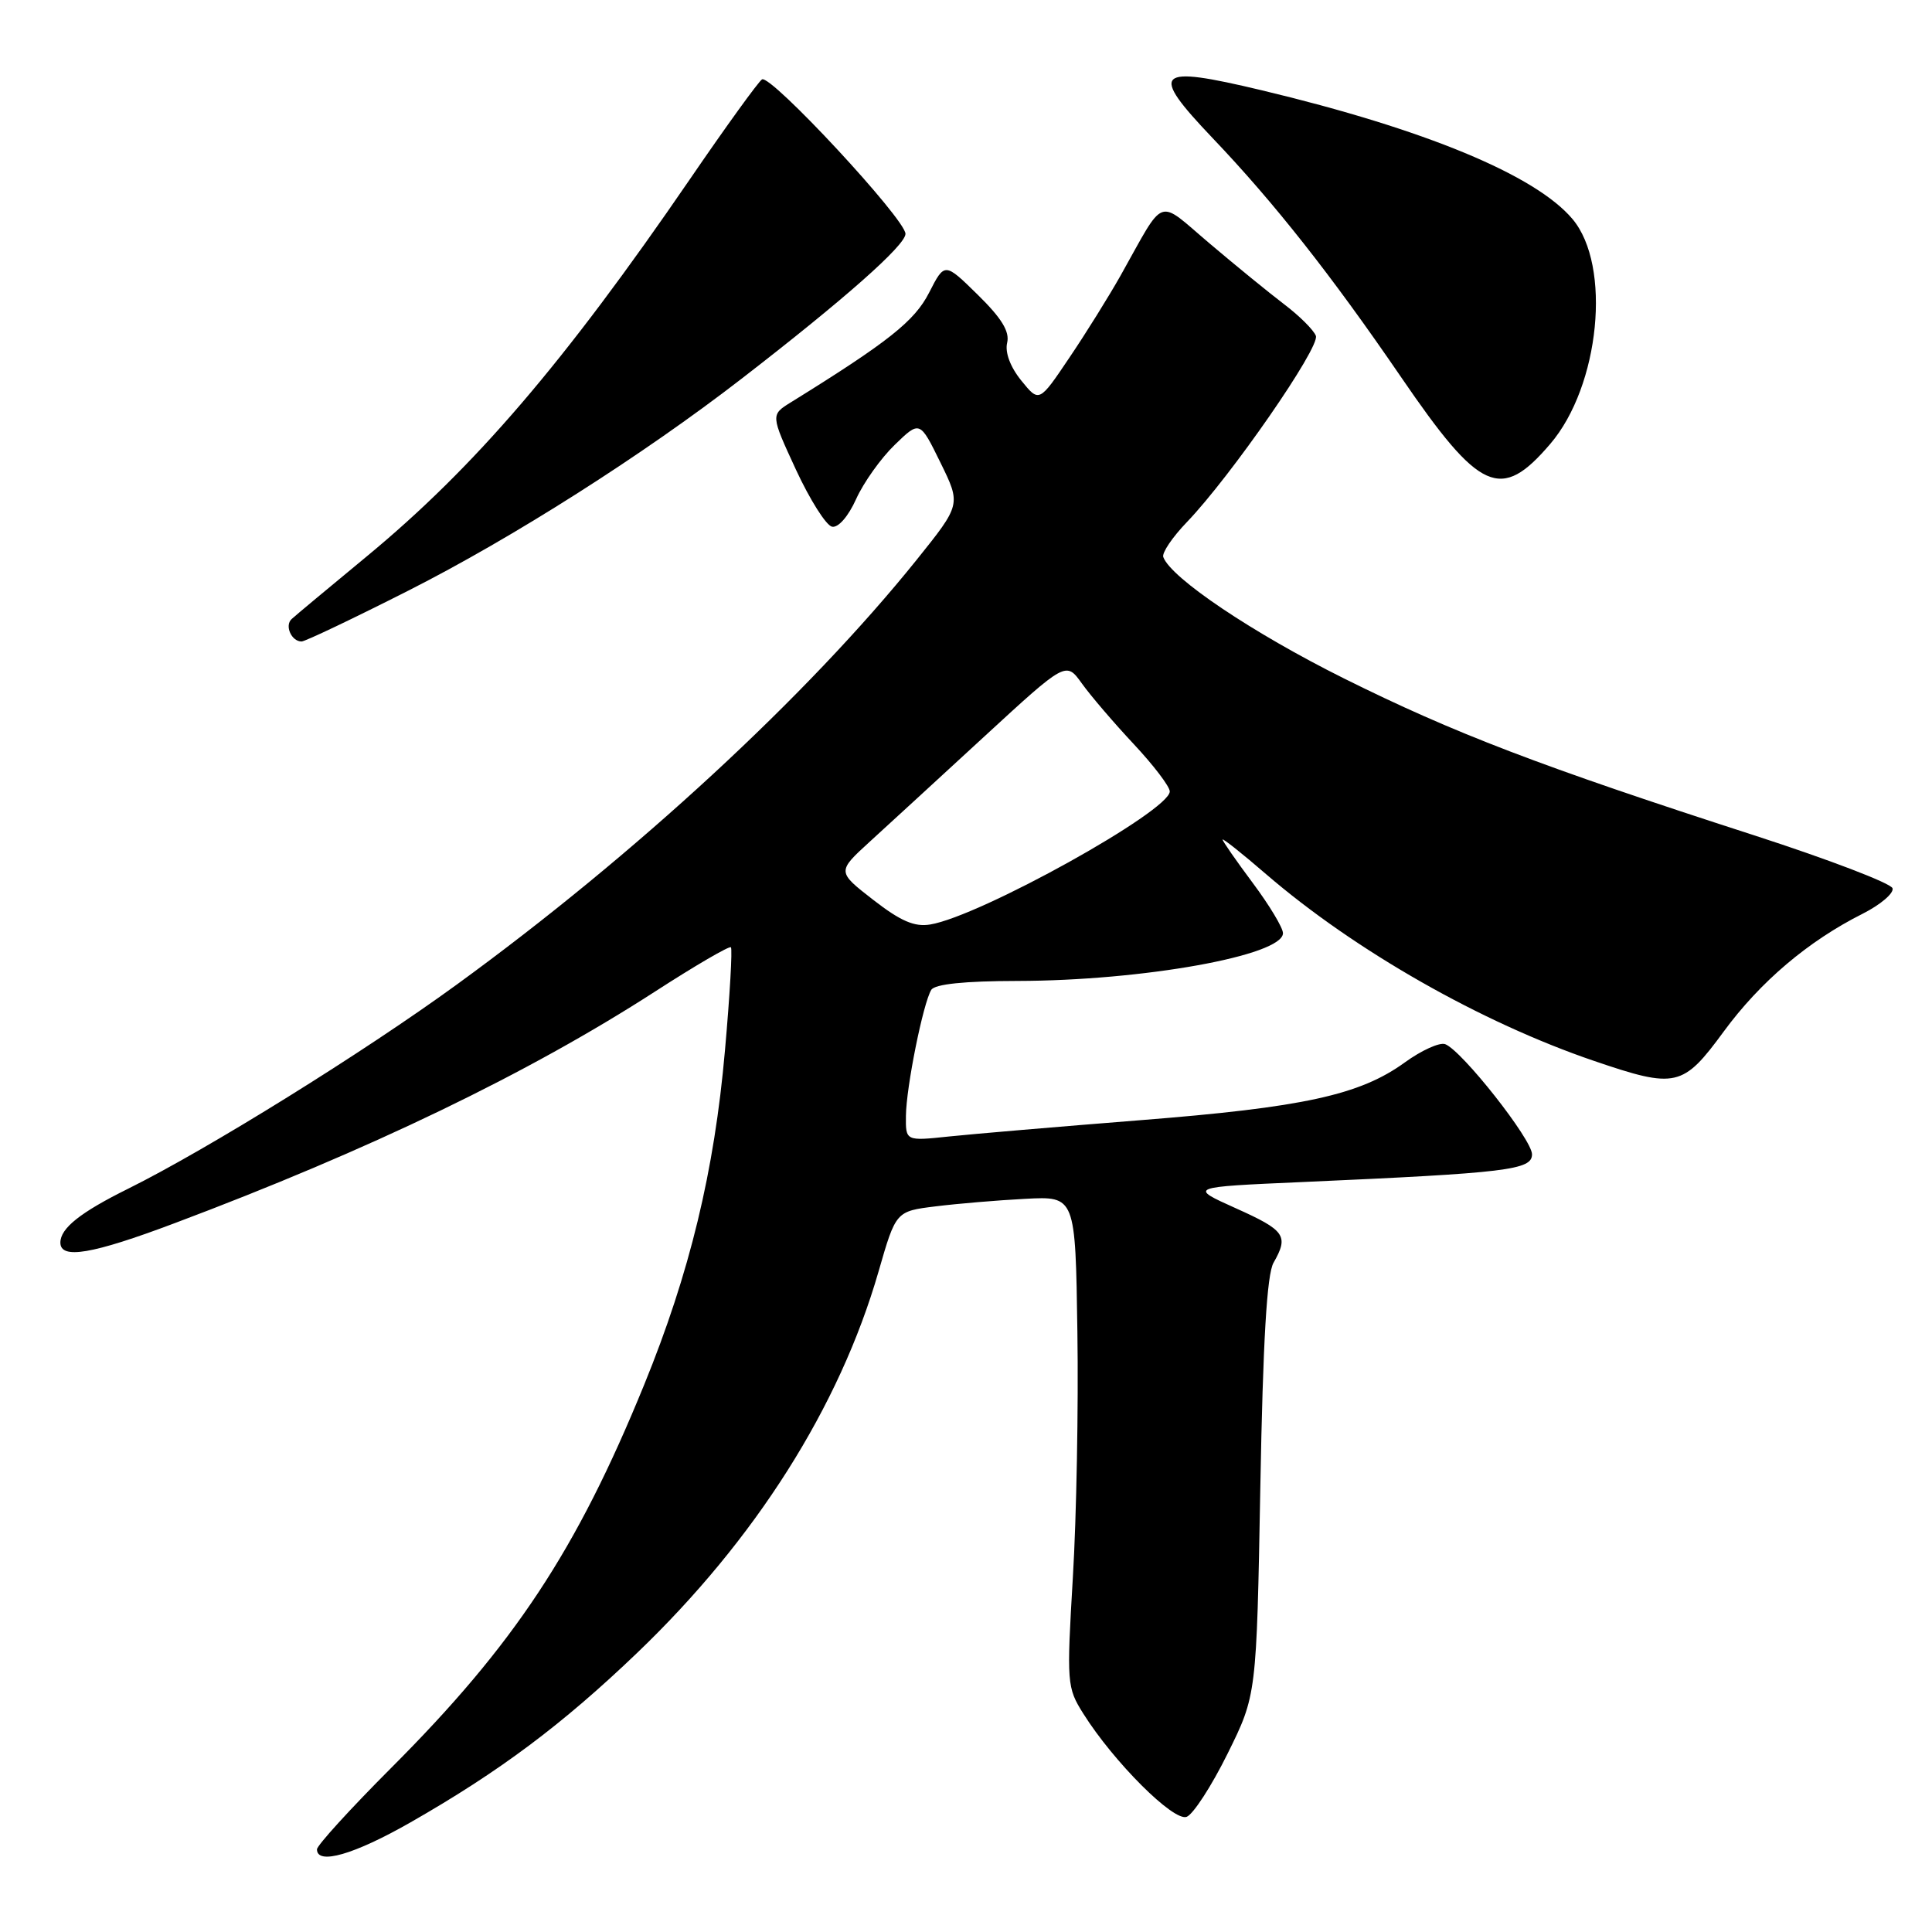 <?xml version="1.0" encoding="UTF-8" standalone="no"?>
<!DOCTYPE svg PUBLIC "-//W3C//DTD SVG 1.1//EN" "http://www.w3.org/Graphics/SVG/1.1/DTD/svg11.dtd" >
<svg xmlns="http://www.w3.org/2000/svg" xmlns:xlink="http://www.w3.org/1999/xlink" version="1.1" viewBox="0 0 256 256">
 <g >
 <path fill="currentColor"
d=" M 54.40 241.47 C 66.18 234.74 74.49 228.53 84.41 219.03 C 100.11 203.99 111.24 186.41 116.41 168.49 C 118.71 160.50 118.71 160.50 123.97 159.85 C 126.86 159.49 132.21 159.04 135.86 158.85 C 142.50 158.50 142.50 158.50 142.76 176.50 C 142.91 186.40 142.64 201.03 142.16 209.00 C 141.33 223.04 141.37 223.61 143.54 227.06 C 147.57 233.47 155.51 241.40 157.24 240.74 C 158.11 240.40 160.55 236.64 162.66 232.37 C 166.50 224.61 166.50 224.61 167.00 197.06 C 167.35 177.66 167.87 168.85 168.75 167.32 C 170.79 163.75 170.30 163.04 163.75 160.10 C 157.50 157.29 157.50 157.29 172.50 156.63 C 199.78 155.42 203.00 155.03 203.00 152.95 C 203.00 150.99 193.72 139.21 191.50 138.36 C 190.77 138.08 188.36 139.17 186.14 140.78 C 180.18 145.10 172.71 146.73 151.00 148.44 C 140.28 149.29 128.91 150.26 125.75 150.59 C 120.00 151.20 120.00 151.20 120.04 147.85 C 120.08 144.04 122.32 132.91 123.40 131.16 C 123.87 130.40 127.80 129.99 134.81 129.98 C 151.44 129.95 170.00 126.61 170.00 123.65 C 170.00 122.94 168.20 119.95 166.00 117.00 C 163.80 114.05 162.00 111.46 162.00 111.25 C 162.00 111.04 164.59 113.09 167.75 115.82 C 179.52 125.96 196.24 135.48 211.26 140.59 C 222.07 144.27 222.99 144.06 228.39 136.70 C 233.25 130.08 239.58 124.71 246.82 121.07 C 249.19 119.87 250.97 118.35 250.77 117.70 C 250.57 117.04 242.33 113.89 232.45 110.69 C 204.05 101.51 192.65 97.14 178.09 89.90 C 166.00 83.88 155.16 76.60 154.14 73.81 C 153.94 73.26 155.35 71.17 157.29 69.16 C 163.09 63.11 174.94 46.01 174.36 44.50 C 174.07 43.73 172.18 41.85 170.16 40.32 C 168.15 38.79 163.70 35.16 160.28 32.26 C 153.20 26.27 154.50 25.80 148.49 36.50 C 146.94 39.25 143.88 44.17 141.68 47.42 C 137.69 53.35 137.69 53.35 135.32 50.42 C 133.87 48.63 133.15 46.70 133.45 45.43 C 133.81 43.94 132.73 42.17 129.56 39.06 C 125.17 34.75 125.17 34.75 123.11 38.78 C 121.19 42.54 117.75 45.28 104.81 53.30 C 102.11 54.97 102.11 54.97 105.47 62.24 C 107.32 66.23 109.47 69.63 110.25 69.79 C 111.07 69.96 112.40 68.44 113.44 66.13 C 114.42 63.95 116.72 60.72 118.55 58.95 C 121.88 55.72 121.88 55.72 124.61 61.29 C 127.34 66.85 127.34 66.85 121.46 74.18 C 106.99 92.18 84.18 113.25 60.51 130.47 C 48.17 139.45 27.52 152.28 17.00 157.50 C 10.64 160.65 8.00 162.75 8.00 164.65 C 8.00 166.91 12.22 166.19 23.11 162.09 C 48.98 152.37 70.00 142.23 86.79 131.39 C 92.11 127.95 96.64 125.31 96.85 125.52 C 97.06 125.73 96.71 131.89 96.06 139.20 C 94.66 155.18 91.39 168.70 85.35 183.50 C 76.40 205.44 68.16 217.92 51.79 234.30 C 46.41 239.69 42.00 244.53 42.00 245.05 C 42.00 247.16 46.93 245.74 54.40 241.47 Z  M 54.15 78.24 C 67.91 71.27 85.18 60.30 98.24 50.20 C 111.87 39.67 119.96 32.52 119.98 30.99 C 120.01 29.07 102.12 9.81 100.97 10.52 C 100.50 10.81 96.19 16.77 91.40 23.77 C 74.74 48.09 62.88 61.92 48.59 73.73 C 43.59 77.86 39.11 81.59 38.64 82.03 C 37.69 82.90 38.62 85.00 39.96 85.00 C 40.42 85.00 46.81 81.96 54.15 78.24 Z  M 205.41 58.83 C 211.99 51.15 213.57 35.20 208.36 29.02 C 203.46 23.20 188.82 17.13 167.17 11.96 C 153.05 8.59 152.22 9.41 160.67 18.29 C 168.83 26.85 176.40 36.45 185.65 49.97 C 196.11 65.26 198.86 66.49 205.41 58.83 Z  M 115.70 119.23 C 110.90 115.50 110.90 115.50 115.28 111.50 C 117.69 109.30 124.52 103.03 130.46 97.56 C 141.25 87.63 141.25 87.63 143.35 90.56 C 144.51 92.18 147.60 95.79 150.23 98.60 C 152.85 101.40 155.00 104.22 155.00 104.87 C 155.00 107.45 129.88 121.41 123.26 122.50 C 121.18 122.85 119.33 122.05 115.70 119.23 Z "/>
</g>
</svg>